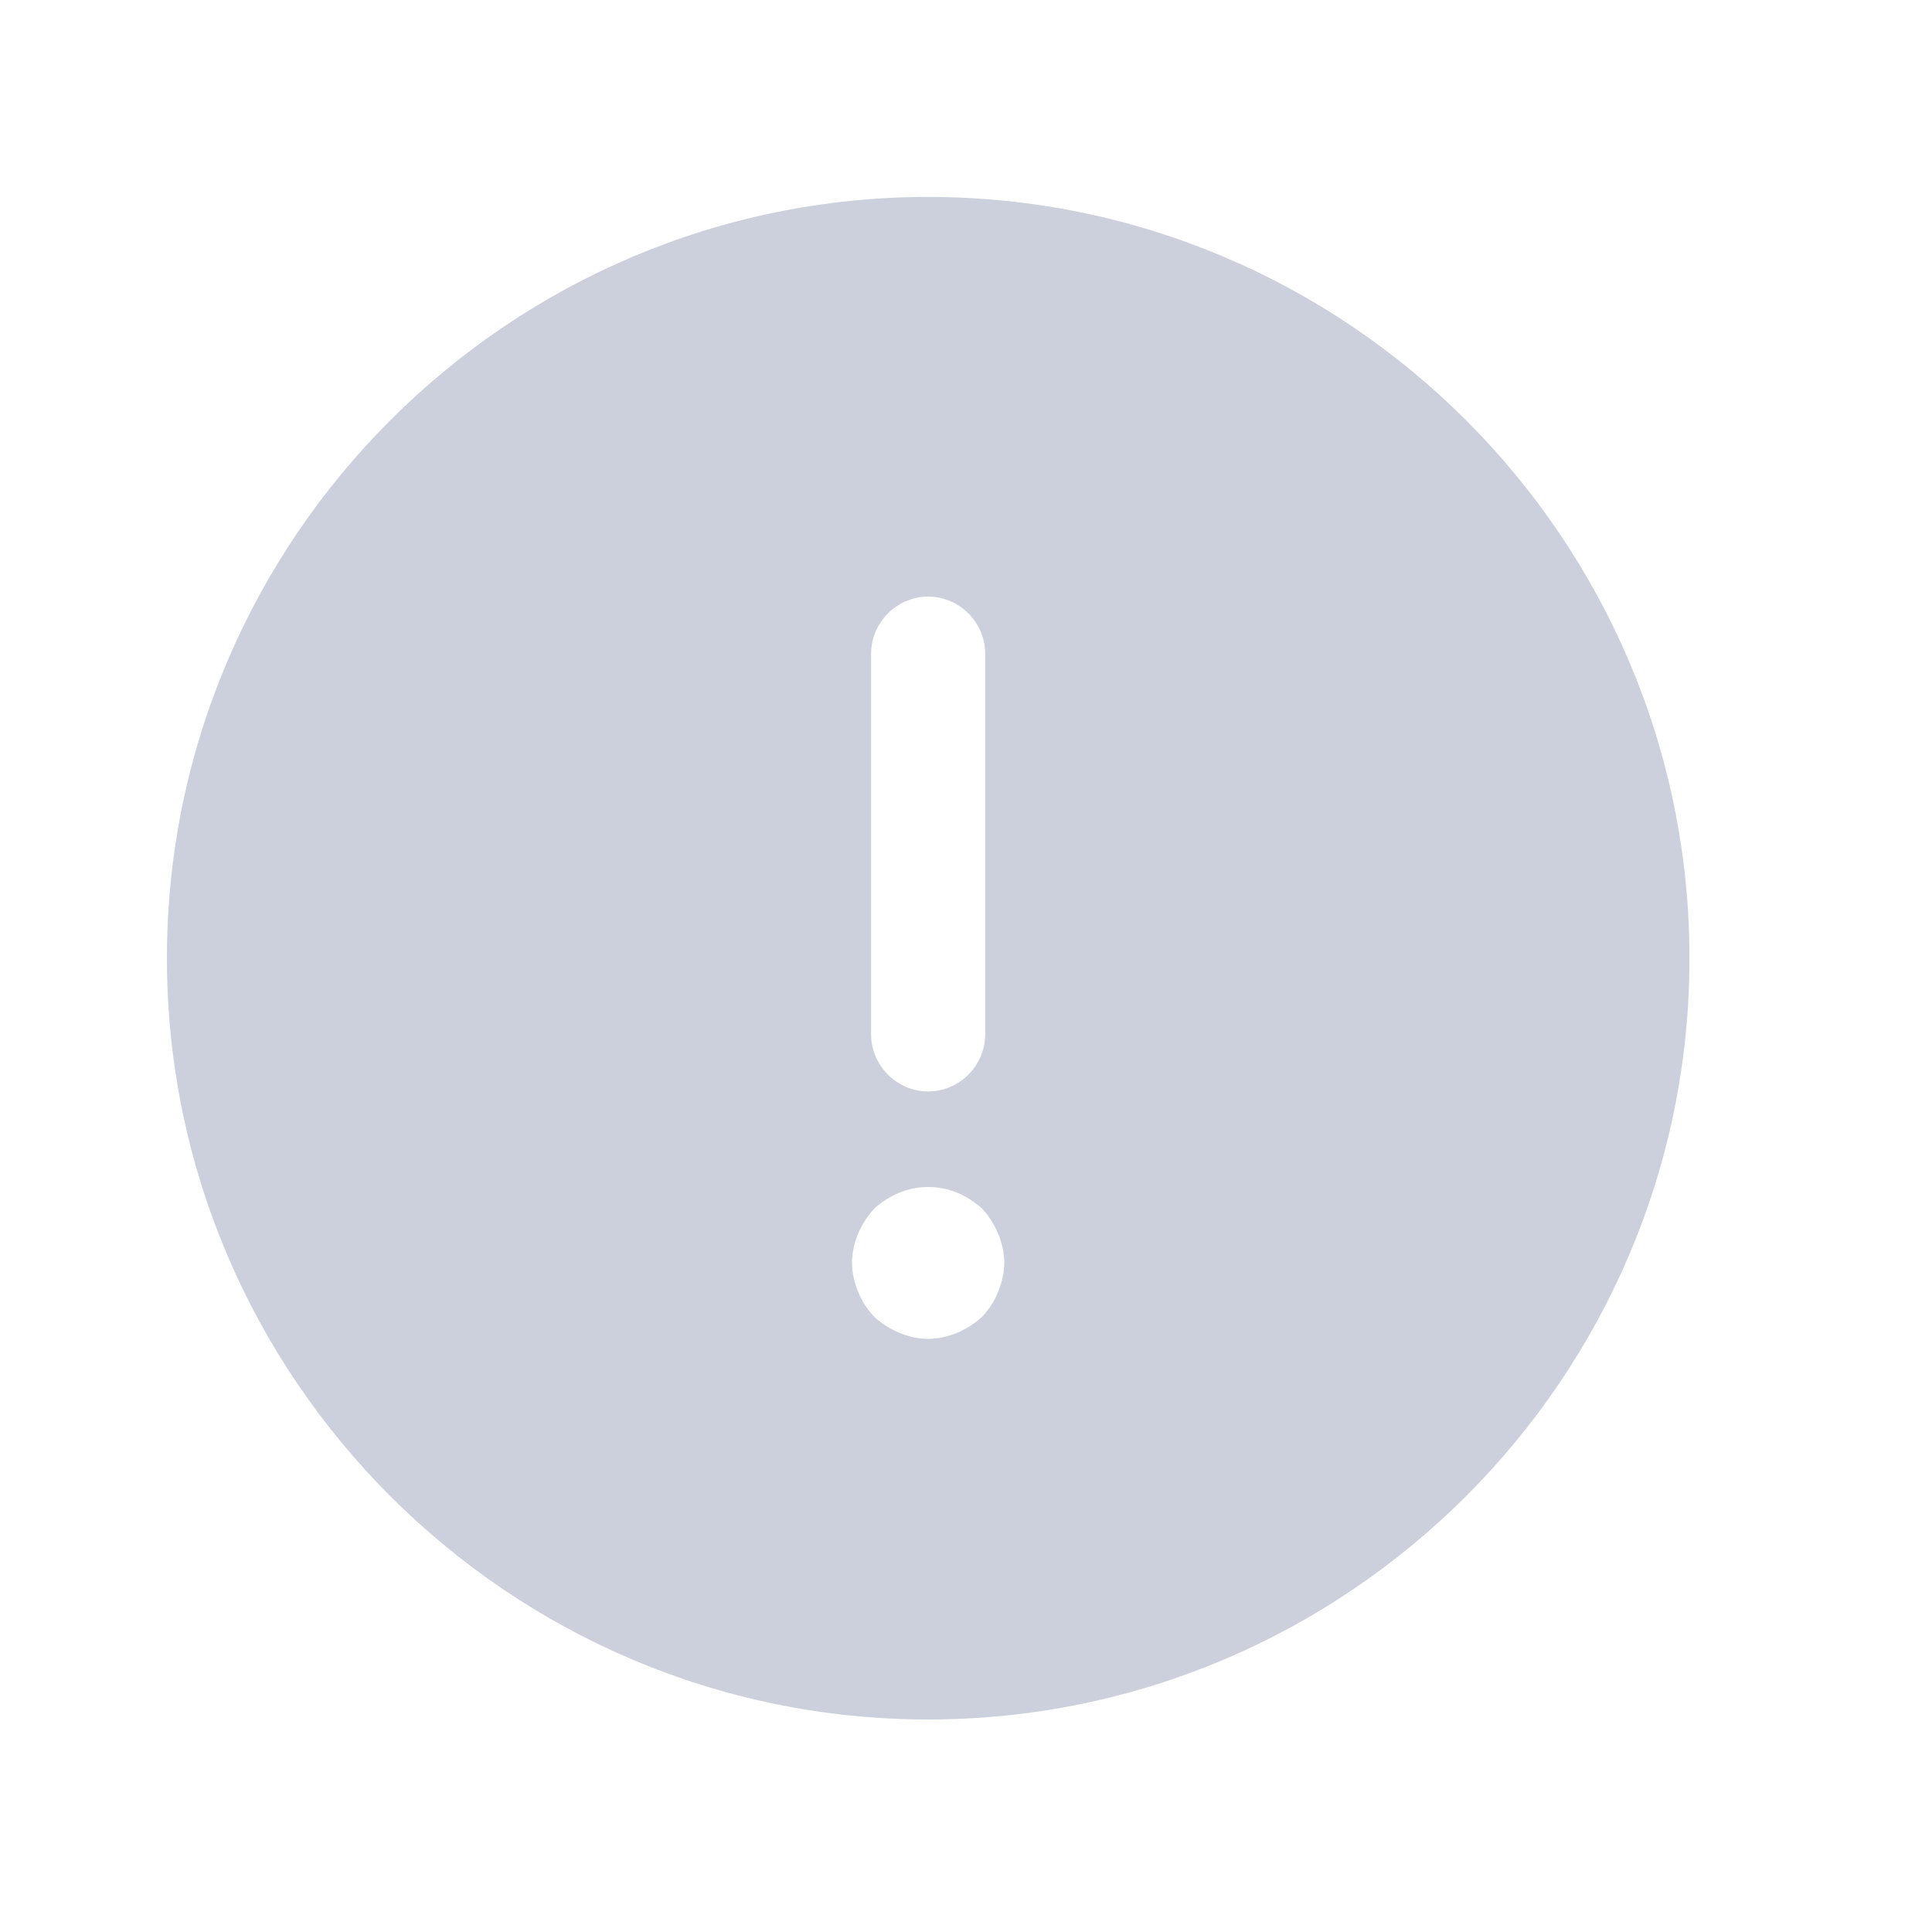<svg width="15" height="15" viewBox="0 0 15 15" fill="none" xmlns="http://www.w3.org/2000/svg">
<path d="M7.206 1.529C3.95 1.529 1.296 4.183 1.296 7.44C1.296 10.696 3.95 13.35 7.206 13.35C10.463 13.35 13.117 10.696 13.117 7.44C13.117 4.183 10.463 1.529 7.206 1.529ZM6.763 5.075C6.763 4.833 6.964 4.632 7.206 4.632C7.449 4.632 7.649 4.833 7.649 5.075V8.031C7.649 8.273 7.449 8.474 7.206 8.474C6.964 8.474 6.763 8.273 6.763 8.031V5.075ZM7.75 10.028C7.72 10.105 7.679 10.164 7.626 10.223C7.567 10.277 7.502 10.318 7.431 10.348C7.36 10.377 7.283 10.395 7.206 10.395C7.129 10.395 7.053 10.377 6.982 10.348C6.911 10.318 6.846 10.277 6.787 10.223C6.733 10.164 6.692 10.105 6.662 10.028C6.633 9.957 6.615 9.881 6.615 9.804C6.615 9.727 6.633 9.65 6.662 9.579C6.692 9.508 6.733 9.443 6.787 9.384C6.846 9.331 6.911 9.29 6.982 9.26C7.123 9.201 7.289 9.201 7.431 9.26C7.502 9.29 7.567 9.331 7.626 9.384C7.679 9.443 7.72 9.508 7.75 9.579C7.779 9.65 7.797 9.727 7.797 9.804C7.797 9.881 7.779 9.957 7.75 10.028Z" fill="#CBD0DC"/>
</svg>
